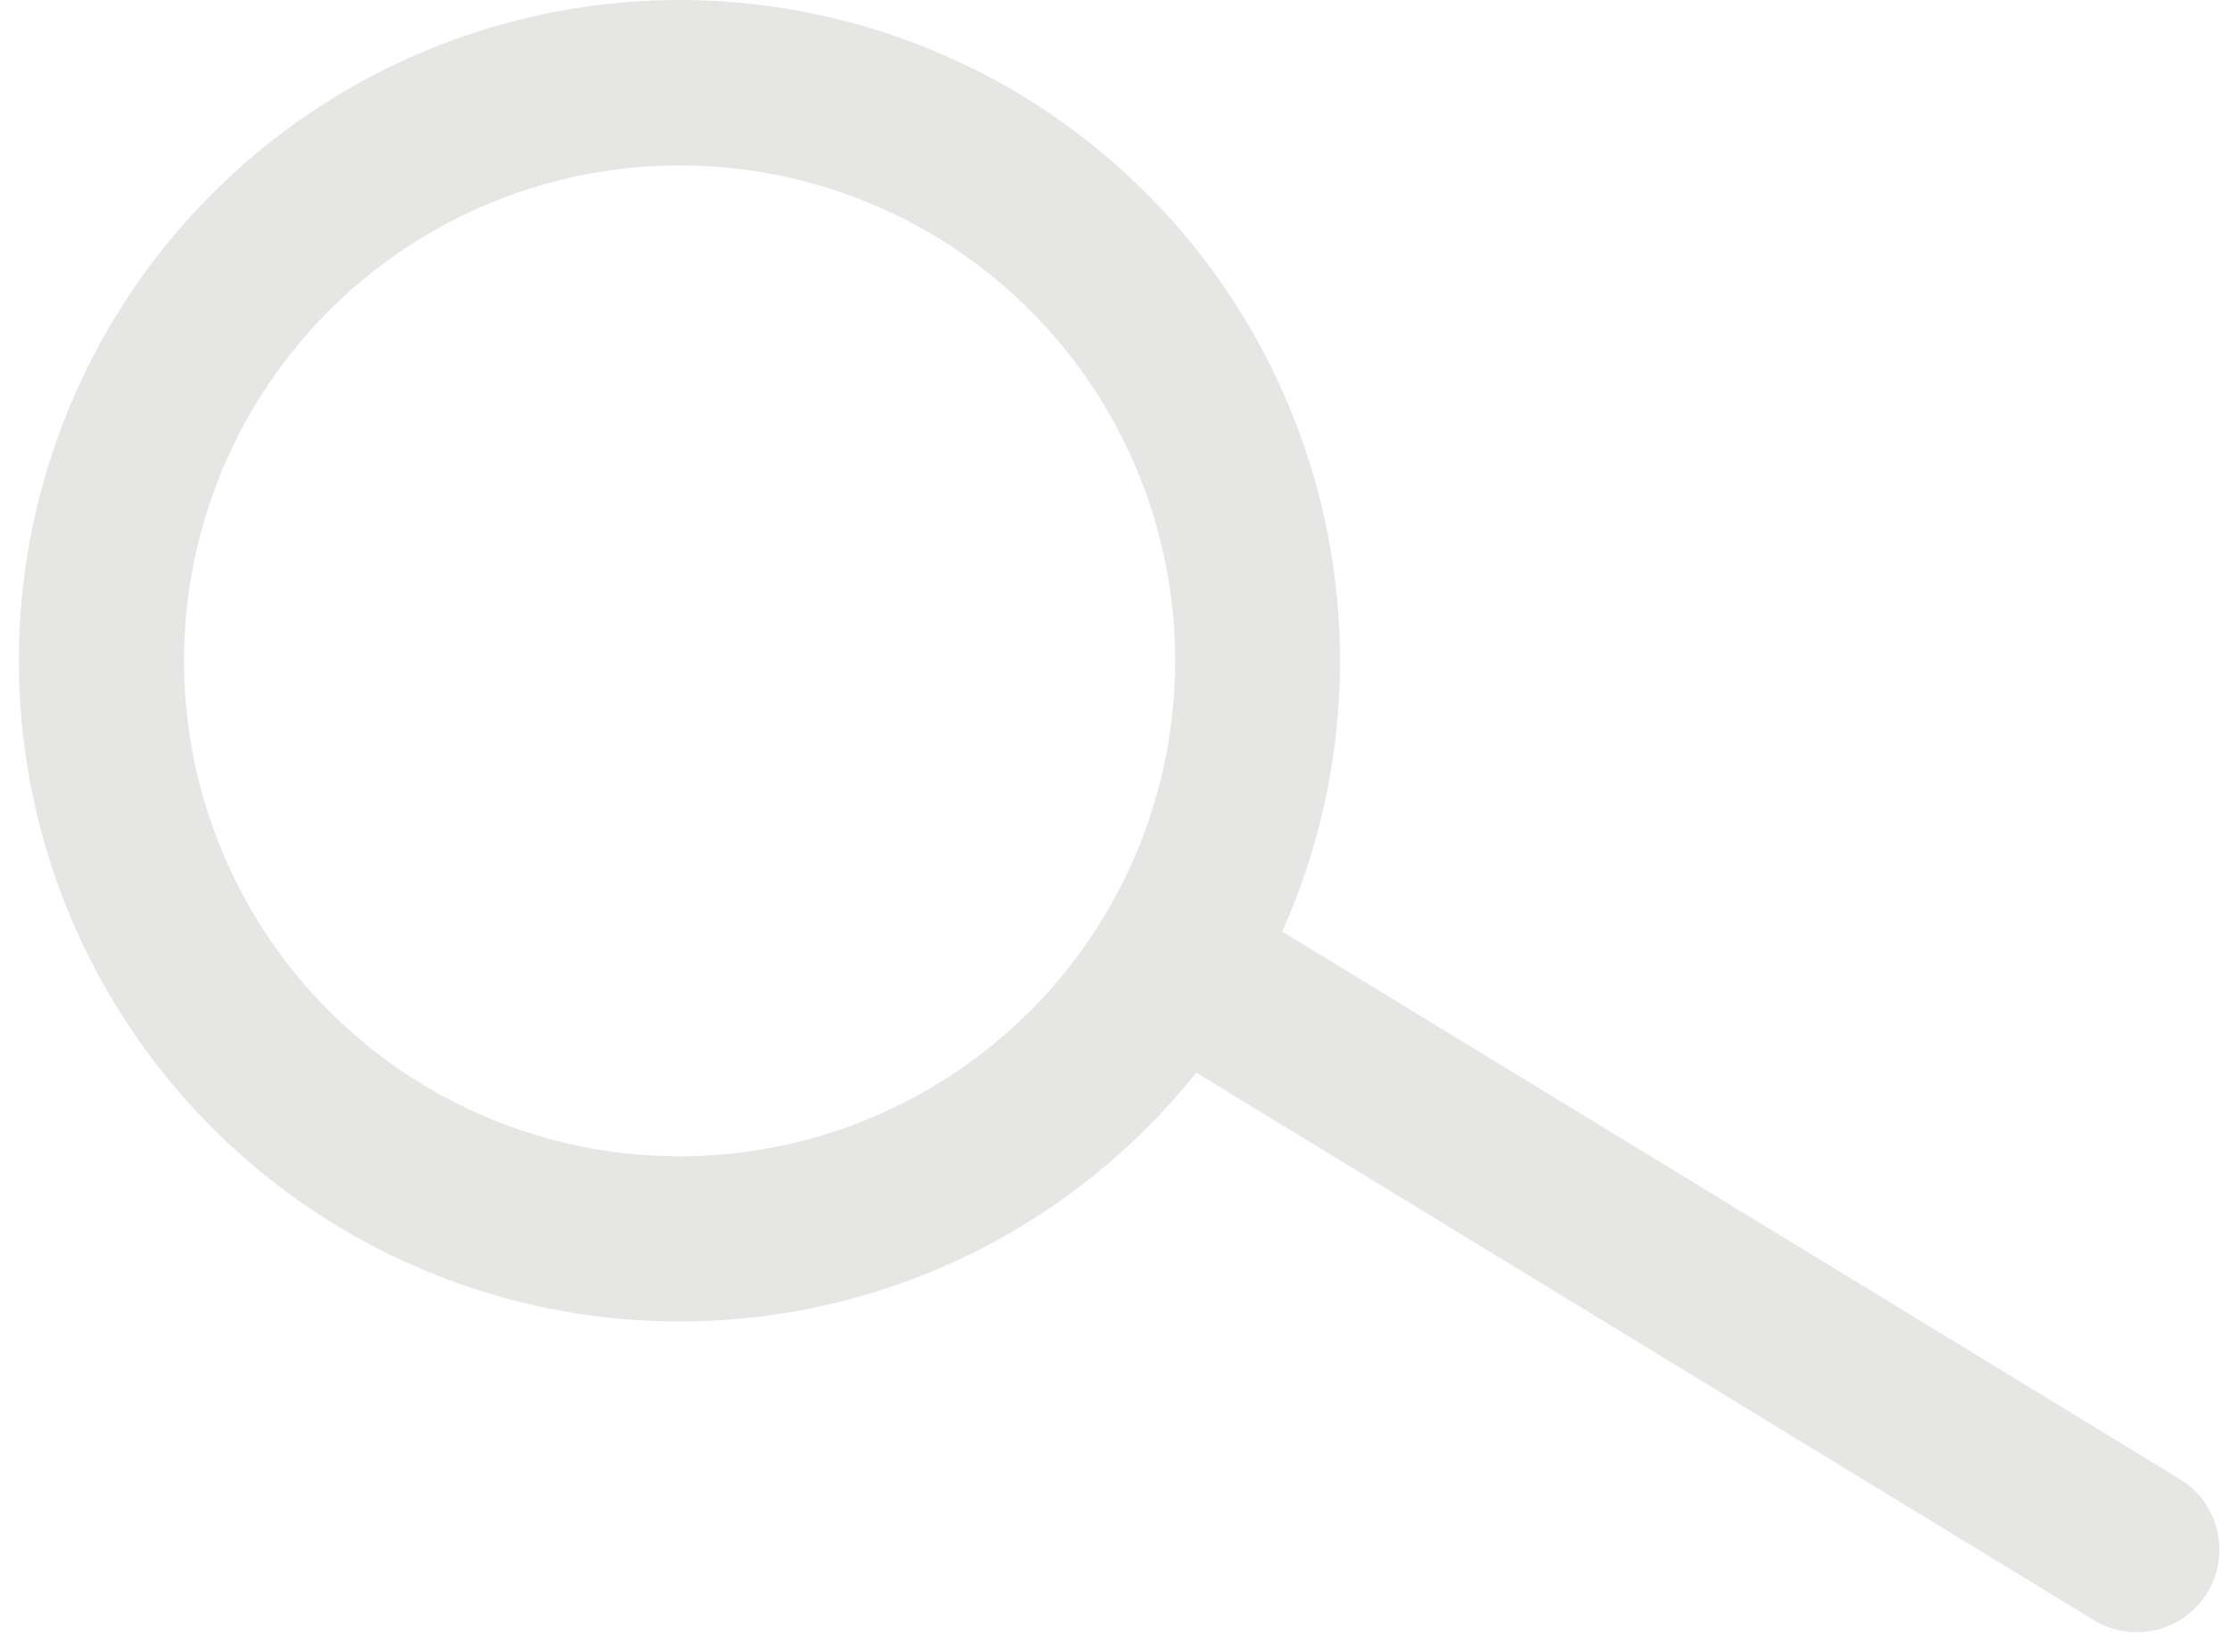 <svg width="81" height="60" viewBox="0 0 81 60" fill="none" xmlns="http://www.w3.org/2000/svg">
<path d="M80.177 57.848C79.762 58.527 79.095 59.014 78.322 59.201C77.548 59.389 76.732 59.261 76.053 58.847L41.051 37.497C40.714 37.292 40.422 37.022 40.189 36.704C39.957 36.386 39.79 36.025 39.697 35.642C39.604 35.259 39.588 34.862 39.649 34.472C39.71 34.083 39.846 33.71 40.052 33.373C40.257 33.037 40.526 32.744 40.844 32.512C41.163 32.28 41.523 32.113 41.906 32.02C42.289 31.927 42.687 31.911 43.076 31.971C43.465 32.032 43.839 32.169 44.175 32.374L79.178 53.725C79.857 54.139 80.344 54.806 80.531 55.579C80.718 56.353 80.591 57.169 80.177 57.848Z" fill="#E6E6E5"/>
<path d="M45.174 36.498C42.702 40.55 39.084 43.779 34.778 45.775C30.471 47.771 25.669 48.445 20.979 47.712C16.289 46.98 11.922 44.872 8.43 41.657C4.938 38.443 2.477 34.264 1.359 29.651C0.242 25.038 0.517 20.197 2.151 15.74C3.785 11.283 6.703 7.411 10.538 4.613C14.372 1.815 18.95 0.217 23.693 0.021C28.436 -0.176 33.13 1.039 37.182 3.511C42.611 6.83 46.501 12.168 47.999 18.352C49.497 24.536 48.481 31.062 45.174 36.498ZM9.318 14.627C7.464 17.666 6.553 21.187 6.7 24.744C6.847 28.301 8.046 31.735 10.144 34.61C12.243 37.486 15.147 39.675 18.489 40.9C21.832 42.126 25.463 42.332 28.923 41.494C32.383 40.656 35.517 38.81 37.928 36.191C40.339 33.572 41.919 30.297 42.469 26.779C43.019 23.262 42.513 19.66 41.016 16.43C39.519 13.2 37.097 10.487 34.058 8.633C29.981 6.153 25.087 5.391 20.448 6.514C15.81 7.638 11.807 10.556 9.318 14.627Z" fill="#E6E6E5"/>
</svg>
